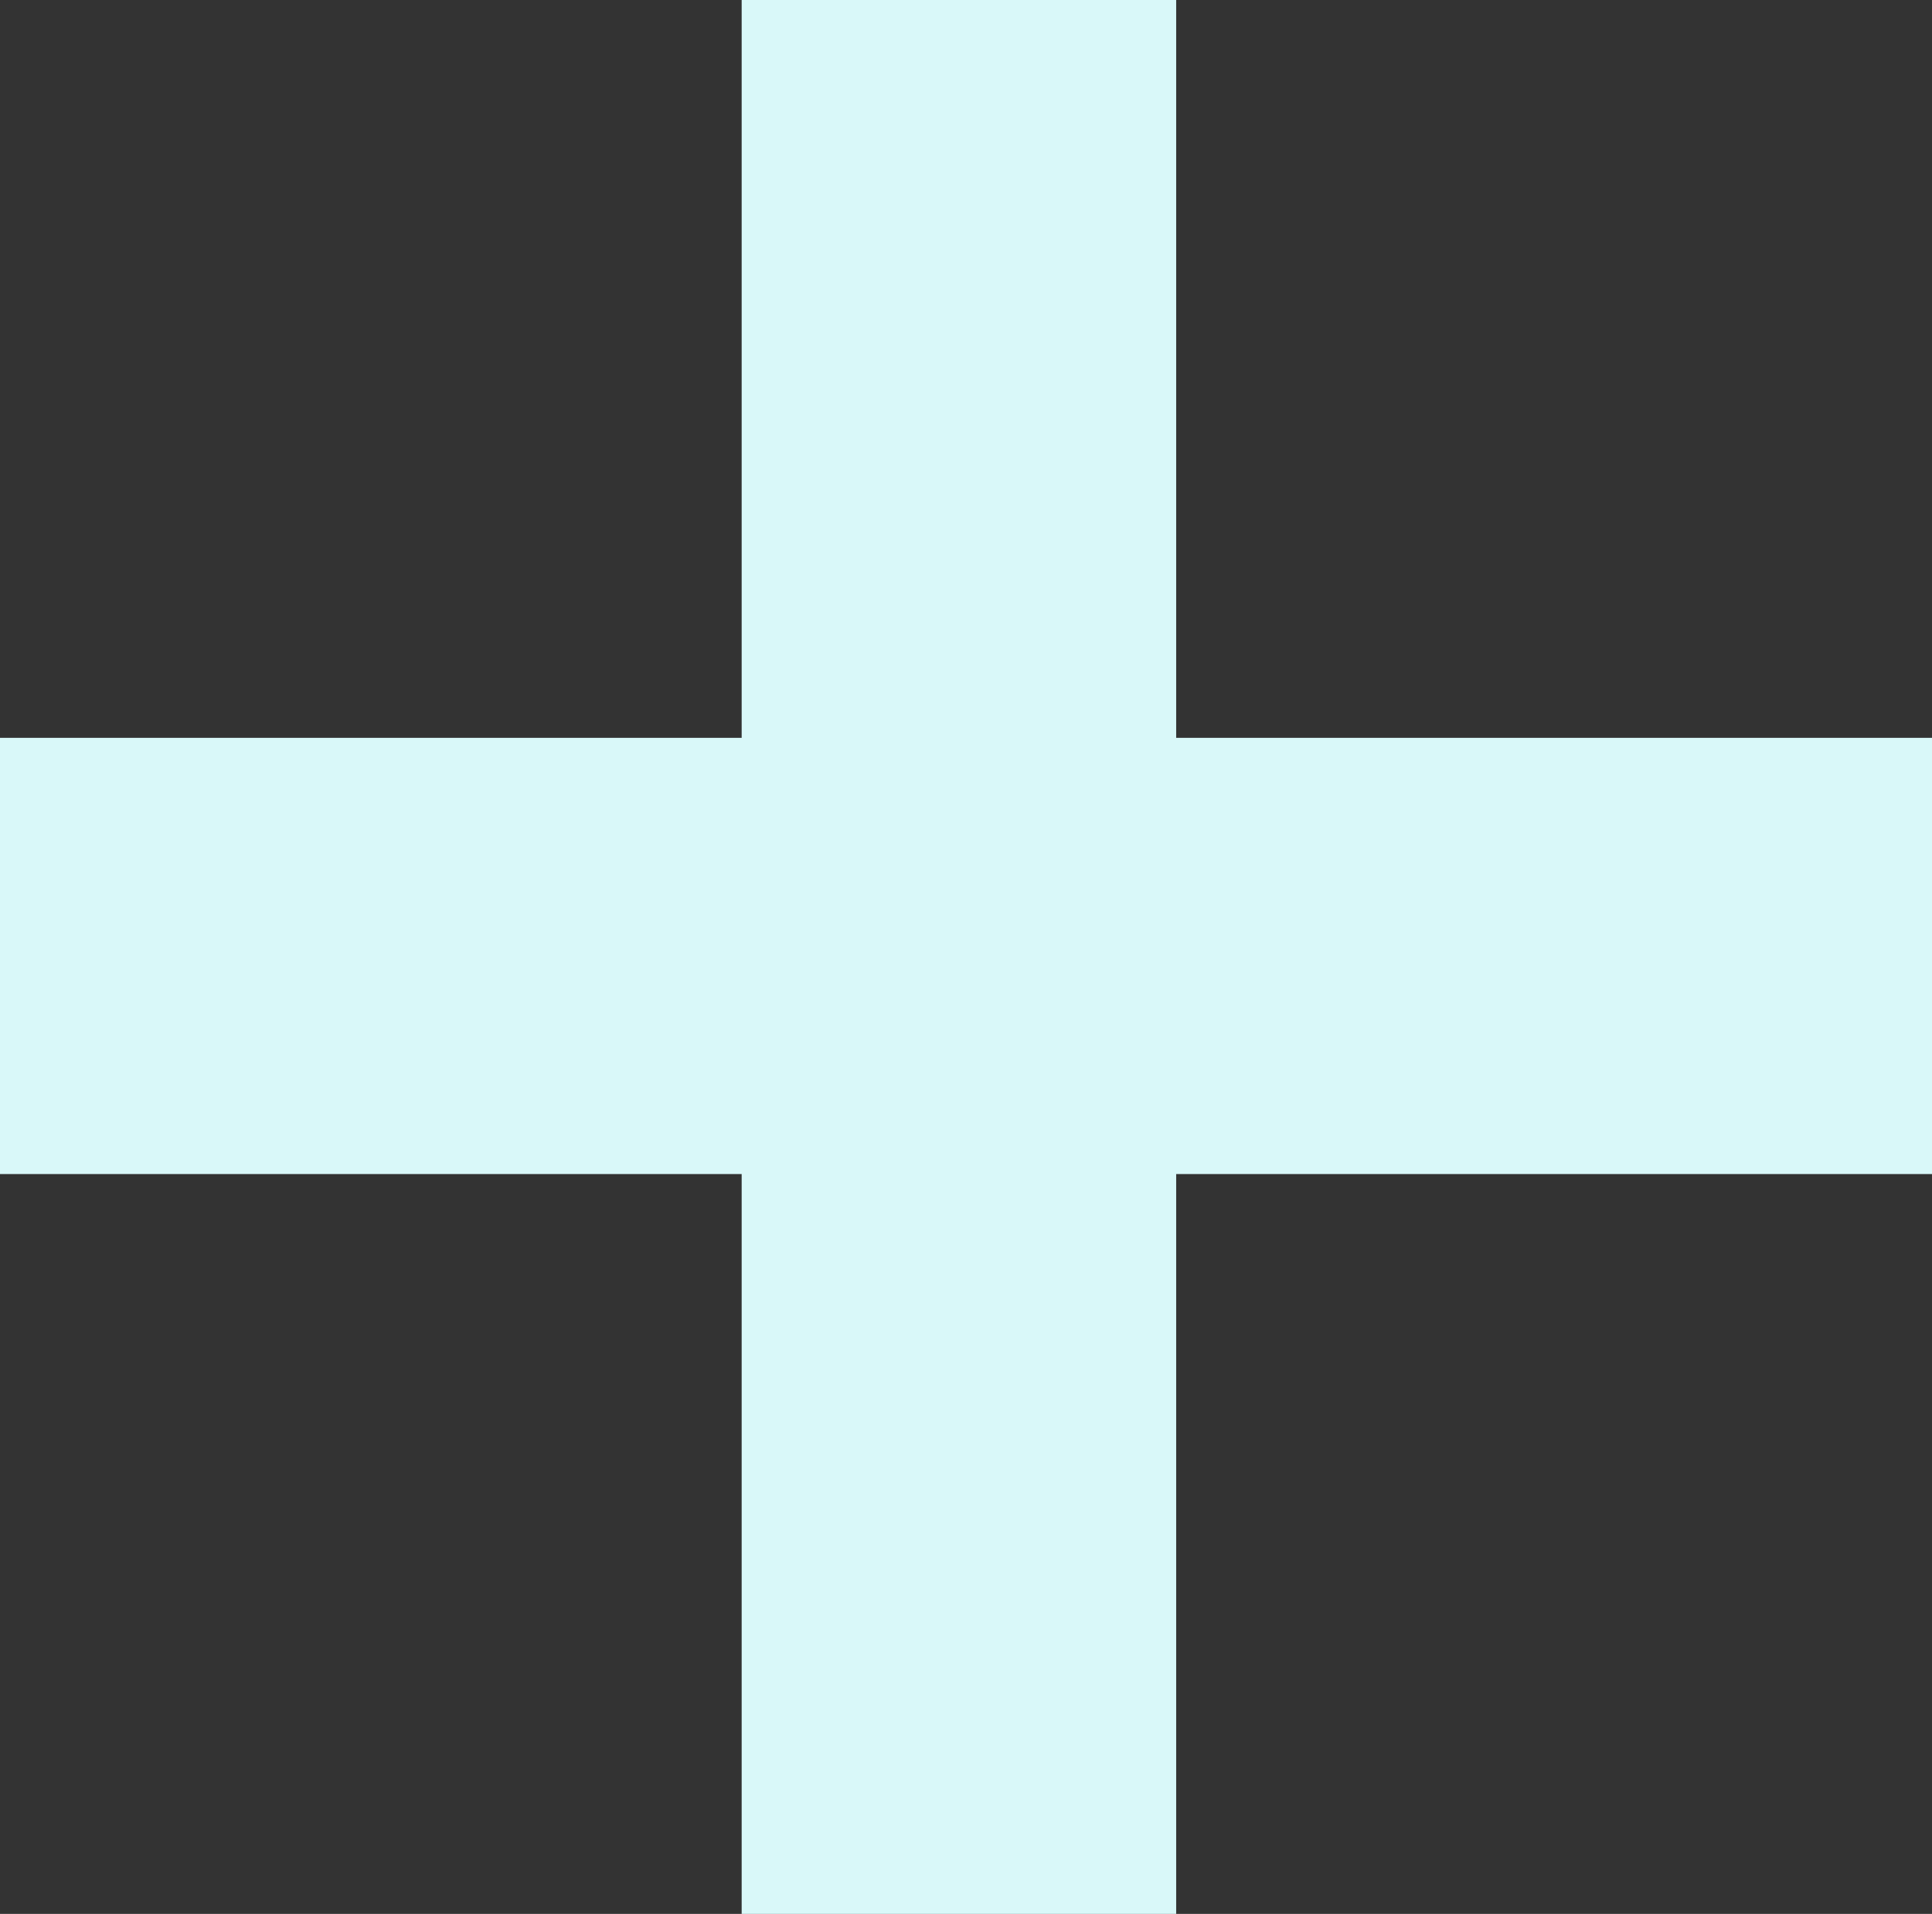 <svg width="108" height="107" viewBox="0 0 108 107" fill="none" xmlns="http://www.w3.org/2000/svg">
<rect x="0" y="0" width="108" height="107" fill="#333333" stroke="none"/>
<path d="M108 65.639H65.749V107H41.46V65.639H0V41.249H41.46V0H65.749V41.249H108V65.639Z" fill="#D9F8F9"/>
</svg>
